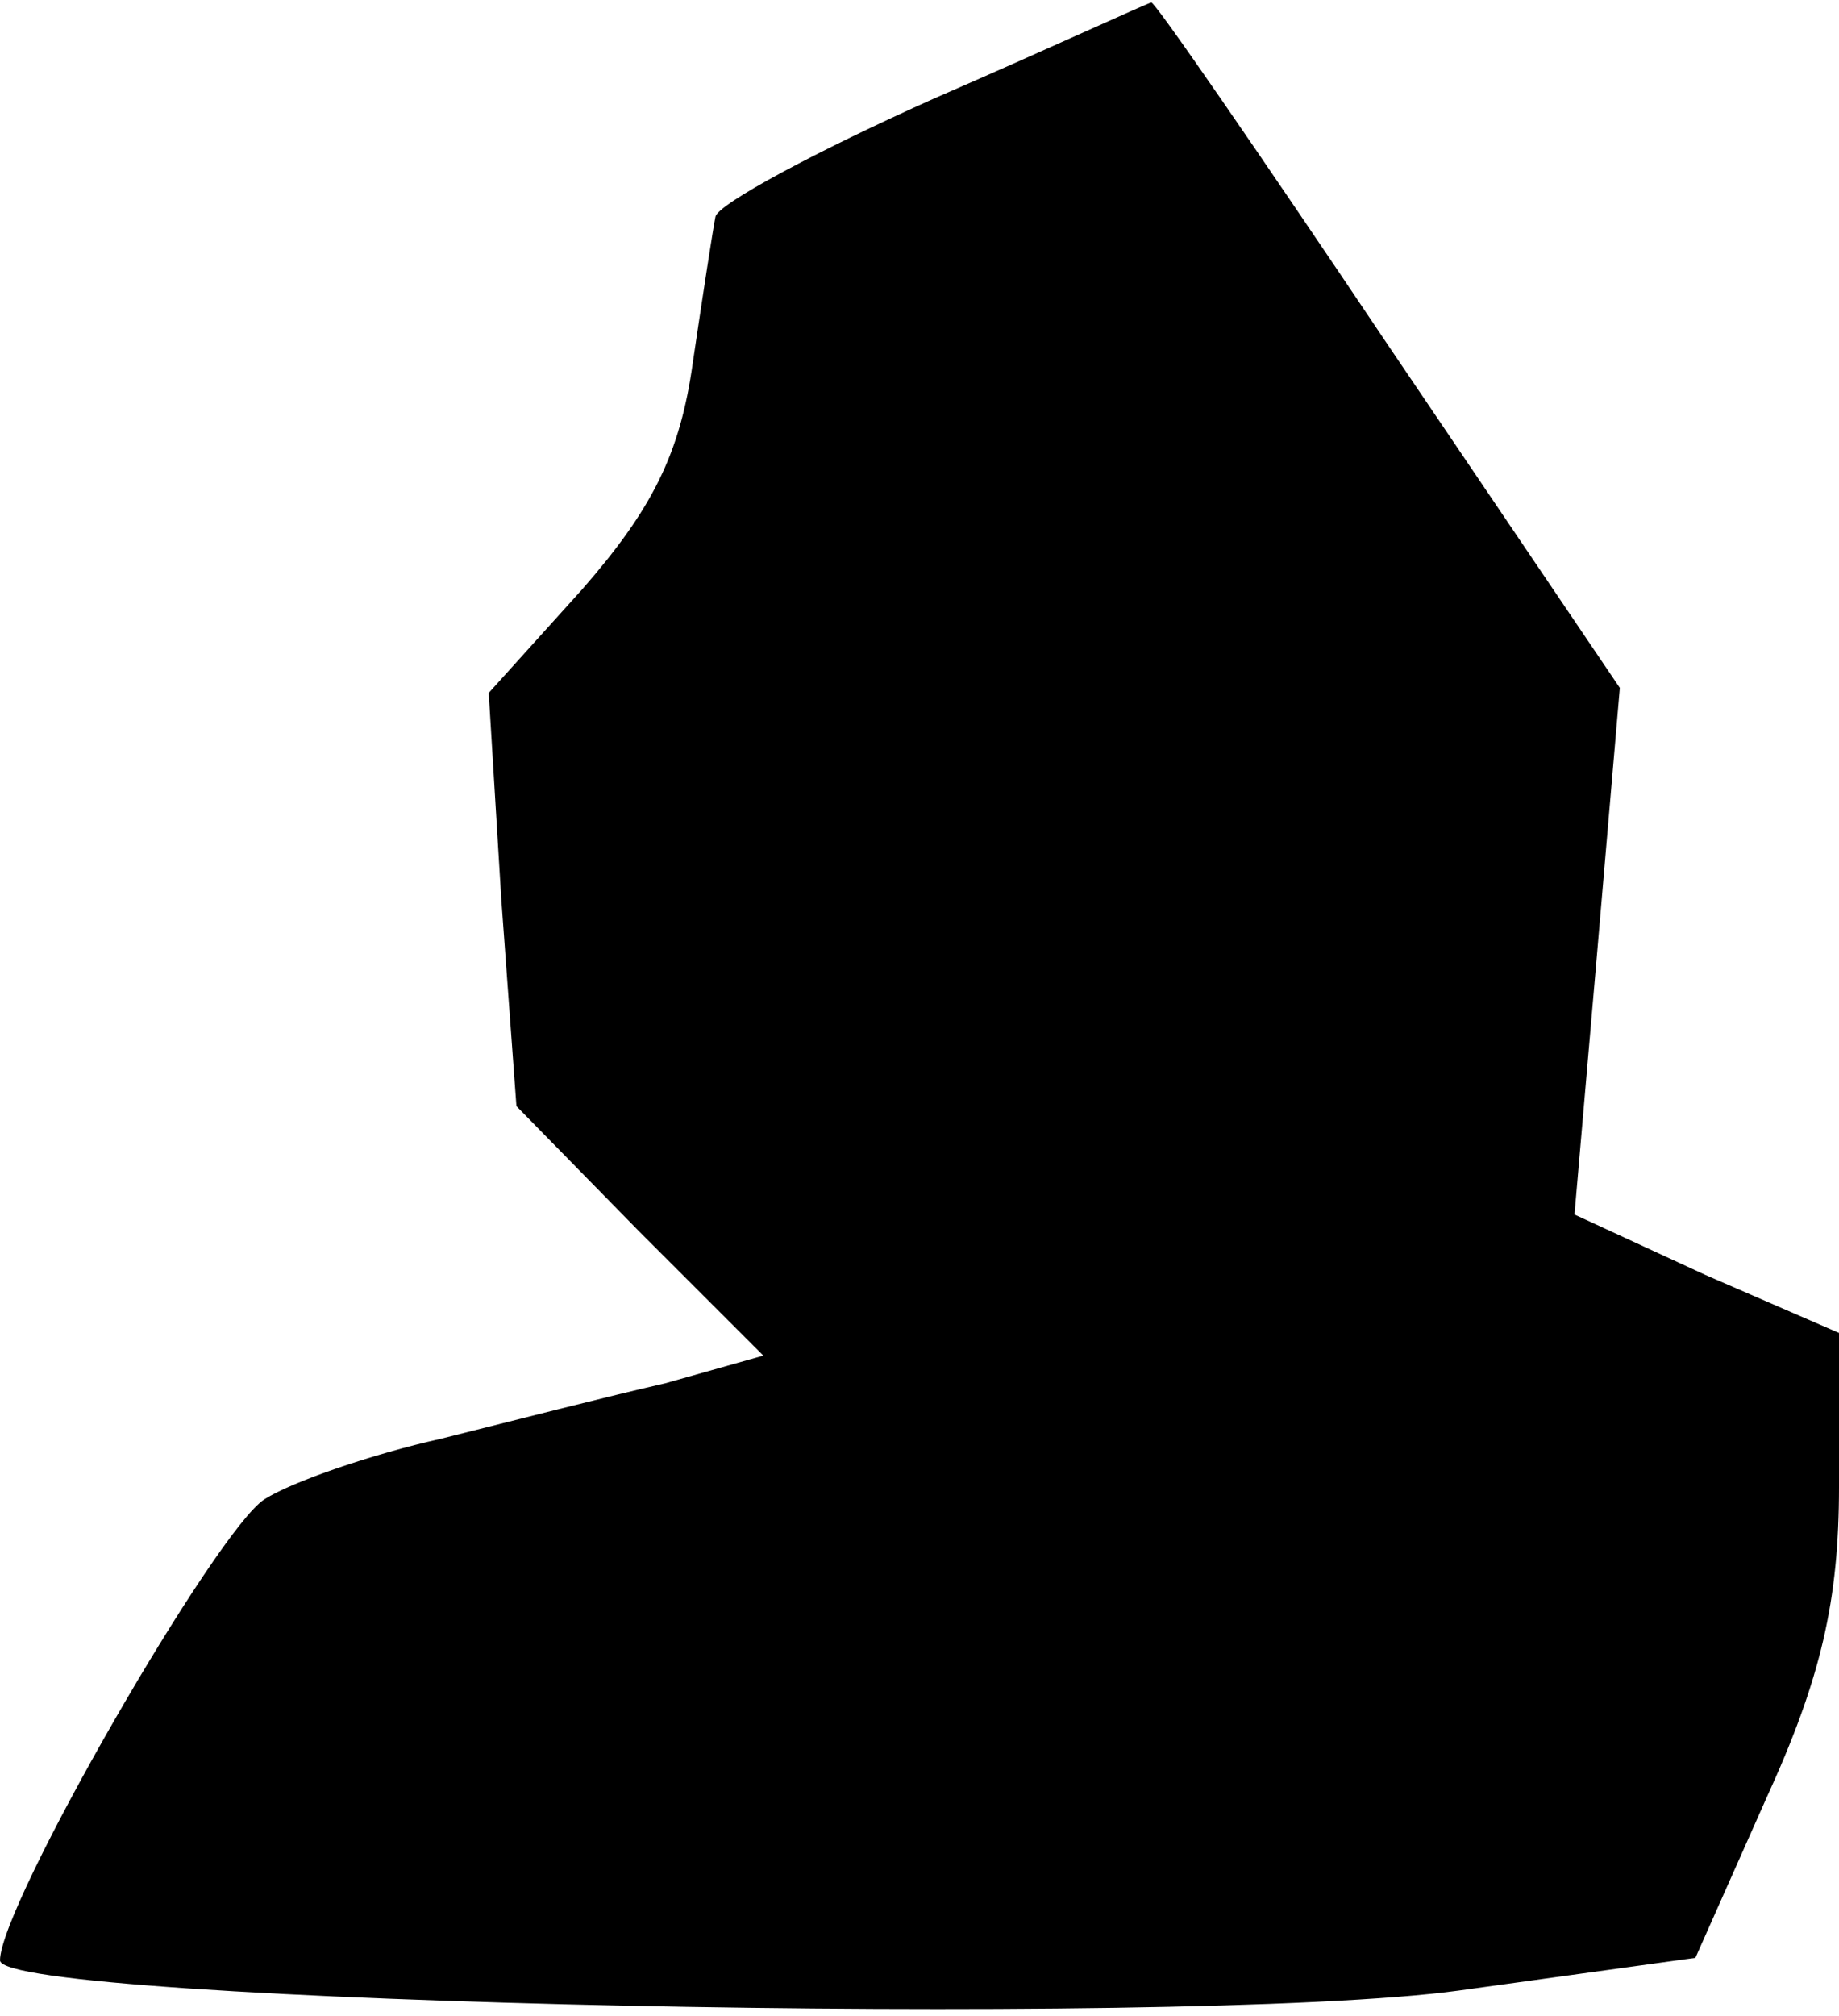 <?xml version="1.0" standalone="no"?>
<!DOCTYPE svg PUBLIC "-//W3C//DTD SVG 20010904//EN"
 "http://www.w3.org/TR/2001/REC-SVG-20010904/DTD/svg10.dtd">
<svg version="1.0" xmlns="http://www.w3.org/2000/svg"
 width="73pt" height="80pt" viewBox="0 0 73 80"
 preserveAspectRatio="xMidYMid meet">
<g transform="translate(0,80) scale(0.1,-0.1)"
fill="#000000" stroke="none">
<path fill="#000000" stroke="none" d="M371 761 c-47 -21 -86 -42 -87 -47 -1
-5 -5 -31 -9 -58 -5 -36 -16 -58 -44 -90 l-37 -41 5 -82 6 -82 49 -50 49 -49
-39 -11 c-22 -5 -61 -15 -89 -22 -27 -6 -59 -17 -70 -24 -19 -12 -105 -161
-105 -183 0 -17 469 -27 579 -12 l94 13 28 63 c22 48 29 79 29 124 l0 61 -53
23 -52 24 9 104 9 105 -92 136 c-51 76 -93 137 -94 136 -1 0 -40 -18 -86 -38z"/>
</g>
</svg>
